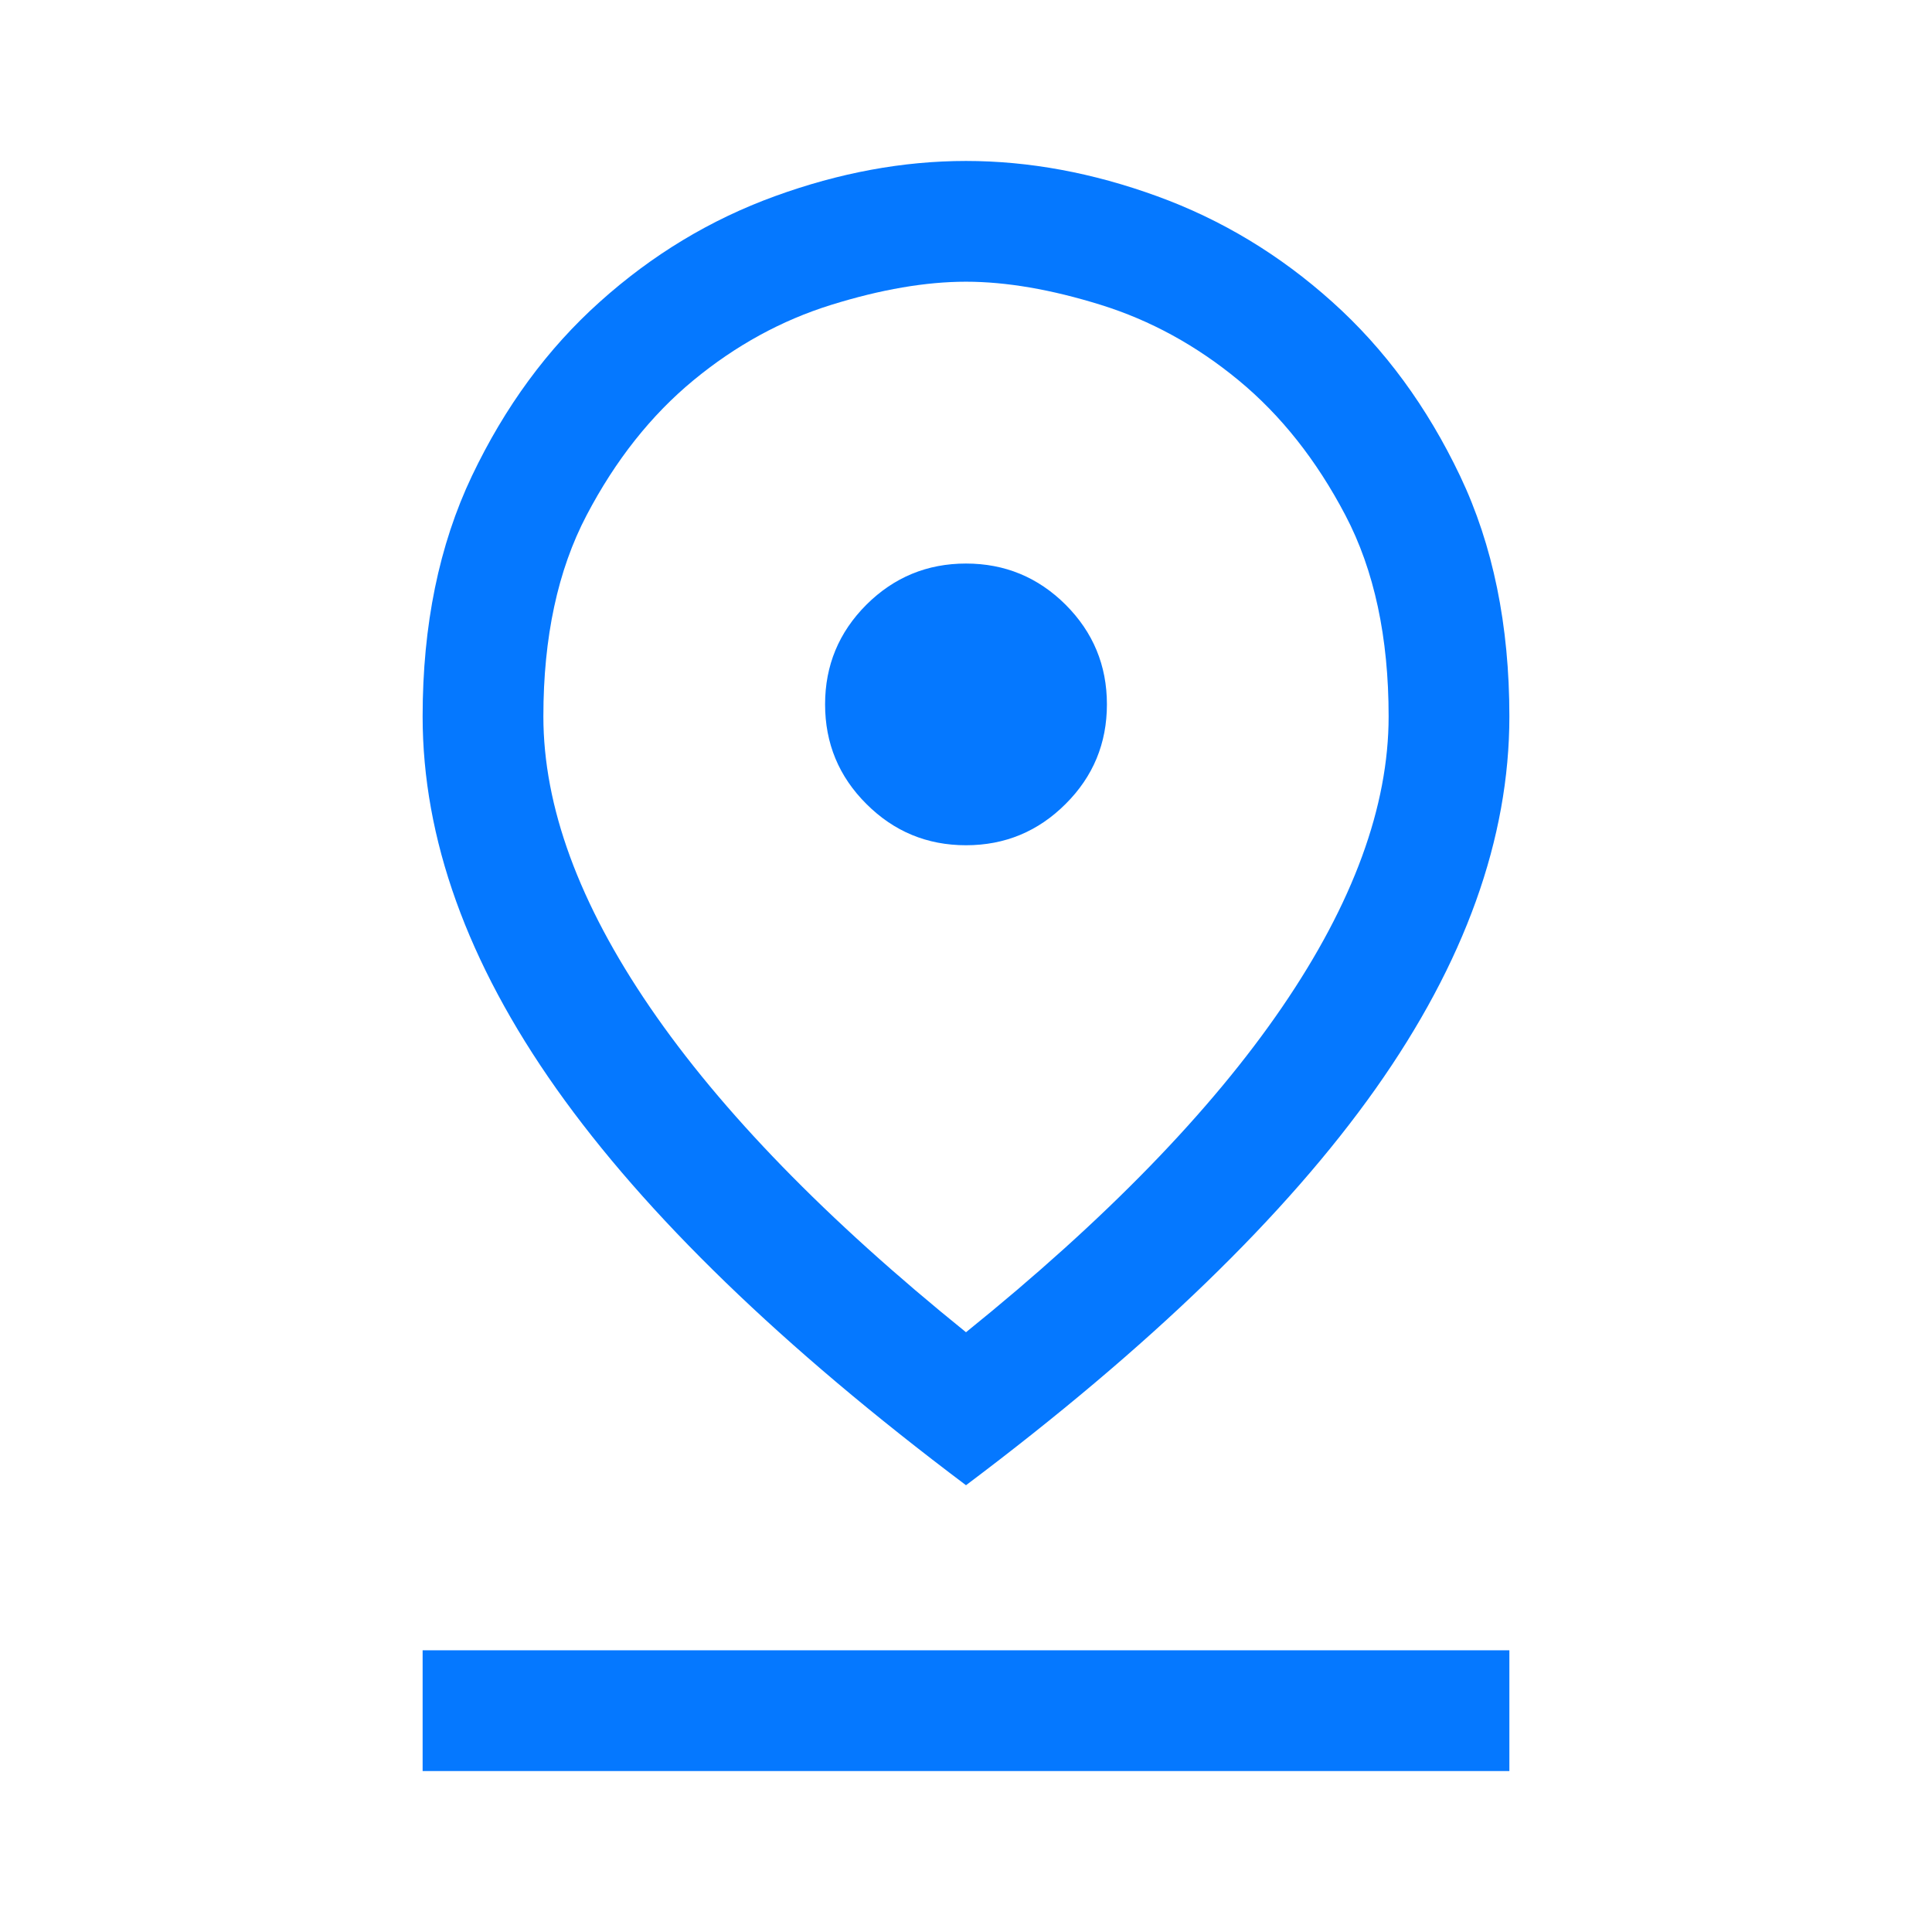 <svg width="12" height="12" viewBox="0 0 16 16" fill="none" xmlns="http://www.w3.org/2000/svg">
<path d="M8 11.033C9.156 10.1 10.028 9.203 10.617 8.342C11.206 7.481 11.5 6.678 11.5 5.933C11.5 5.278 11.381 4.722 11.142 4.267C10.903 3.811 10.608 3.439 10.258 3.15C9.908 2.861 9.528 2.653 9.117 2.525C8.706 2.397 8.333 2.333 8 2.333C7.667 2.333 7.294 2.397 6.883 2.525C6.472 2.653 6.092 2.861 5.742 3.15C5.392 3.439 5.097 3.811 4.858 4.267C4.619 4.722 4.5 5.278 4.5 5.933C4.5 6.678 4.794 7.481 5.383 8.342C5.972 9.203 6.844 10.1 8 11.033ZM8 12.3C6.478 11.156 5.347 10.061 4.608 9.017C3.869 7.972 3.5 6.944 3.5 5.933C3.5 5.178 3.636 4.514 3.908 3.942C4.181 3.369 4.533 2.889 4.967 2.5C5.4 2.111 5.883 1.819 6.417 1.625C6.95 1.431 7.478 1.333 8 1.333C8.522 1.333 9.05 1.431 9.583 1.625C10.117 1.819 10.6 2.111 11.033 2.5C11.467 2.889 11.819 3.369 12.092 3.942C12.364 4.514 12.5 5.178 12.5 5.933C12.5 6.944 12.131 7.972 11.392 9.017C10.653 10.061 9.522 11.156 8 12.3ZM8 7C8.322 7 8.597 6.886 8.825 6.658C9.053 6.431 9.167 6.156 9.167 5.833C9.167 5.511 9.053 5.236 8.825 5.008C8.597 4.781 8.322 4.667 8 4.667C7.678 4.667 7.403 4.781 7.175 5.008C6.947 5.236 6.833 5.511 6.833 5.833C6.833 6.156 6.947 6.431 7.175 6.658C7.403 6.886 7.678 7 8 7ZM3.5 14.667V13.667H12.5V14.667H3.5Z" fill="#0578FF"/>
</svg>
